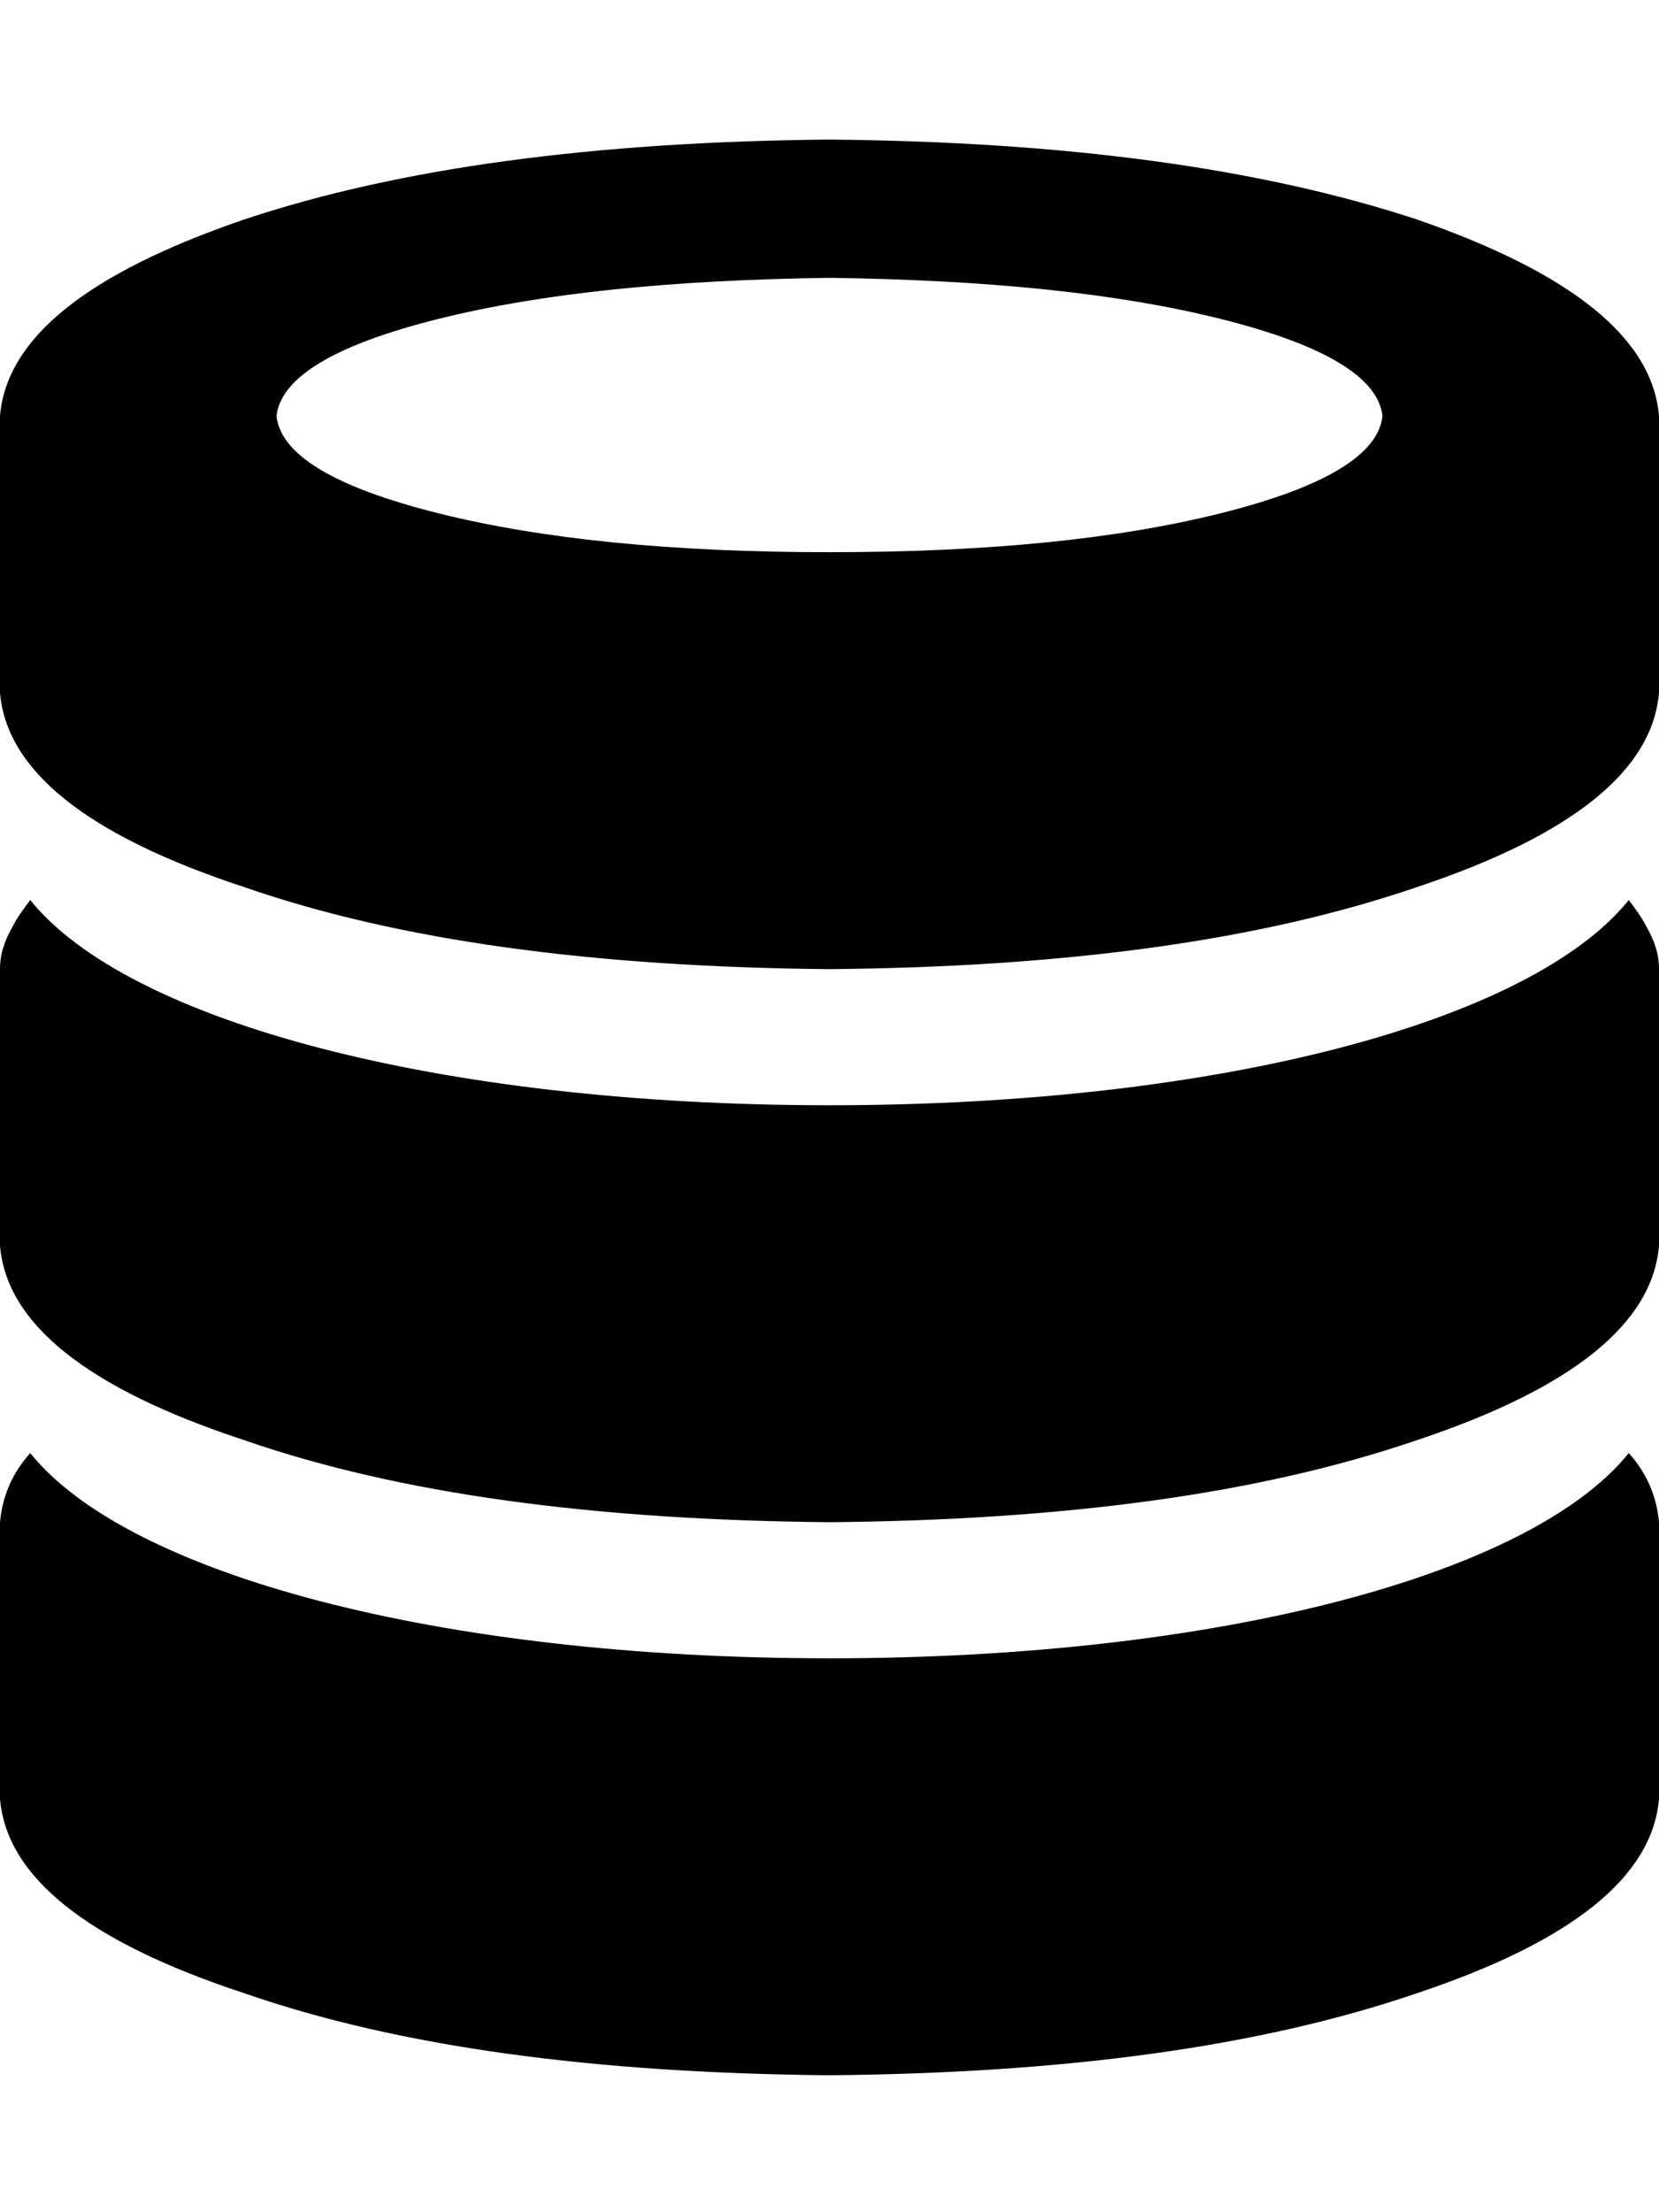 <?xml version="1.0" encoding="utf-8"?>
<!-- Generator: Adobe Illustrator 15.0.0, SVG Export Plug-In . SVG Version: 6.00 Build 0)  -->
<!DOCTYPE svg PUBLIC "-//W3C//DTD SVG 1.1//EN" "http://www.w3.org/Graphics/SVG/1.1/DTD/svg11.dtd">
<svg version="1.1" id="Layer_1" xmlns="http://www.w3.org/2000/svg" xmlns:xlink="http://www.w3.org/1999/xlink" x="0px" y="0px"
	 width="768px" height="1024px" viewBox="0 0 768 1024" enable-background="new 0 0 768 1024" xml:space="preserve">
<path d="M384,128.605c-73,1-133,7-181,19s-73,27-75,45c2,18,27,33,75,45s108,18,181,18s133-6,181-18s73-27,75-45c-2-18-27-33-75-45
	S457,129.605,384,128.605z M384,448.605c-109-1-199-13-271-38c-73-24-110-54-113-90v-128c3-36,40-66,113-91c72-24,162-36,271-37
	c109,1,199,13,272,37c72,25,109,55,112,91v128c-3,36-40,66-112,90C583,435.605,493,447.605,384,448.605z M384,704.605
	c-109-1-199-13-271-38c-73-24-110-54-113-90v-128c0-7,2-13,6-20c2-4,5-8,8-12c45,56,189,95,370,95s325-39,370-95c3,4,6,8,8,12
	c4,7,6,13,6,20v128c-3,36-40,66-112,90C583,691.605,493,703.605,384,704.605z M384,960.605c-109-1-199-13-271-38
	c-73-24-110-54-113-90v-128c1-11,5-22,14-32c45,56,189,95,370,95s325-39,370-95c9,10,13,21,14,32v128c-3,36-40,66-112,90
	C583,947.605,493,959.605,384,960.605z"/>
</svg>
